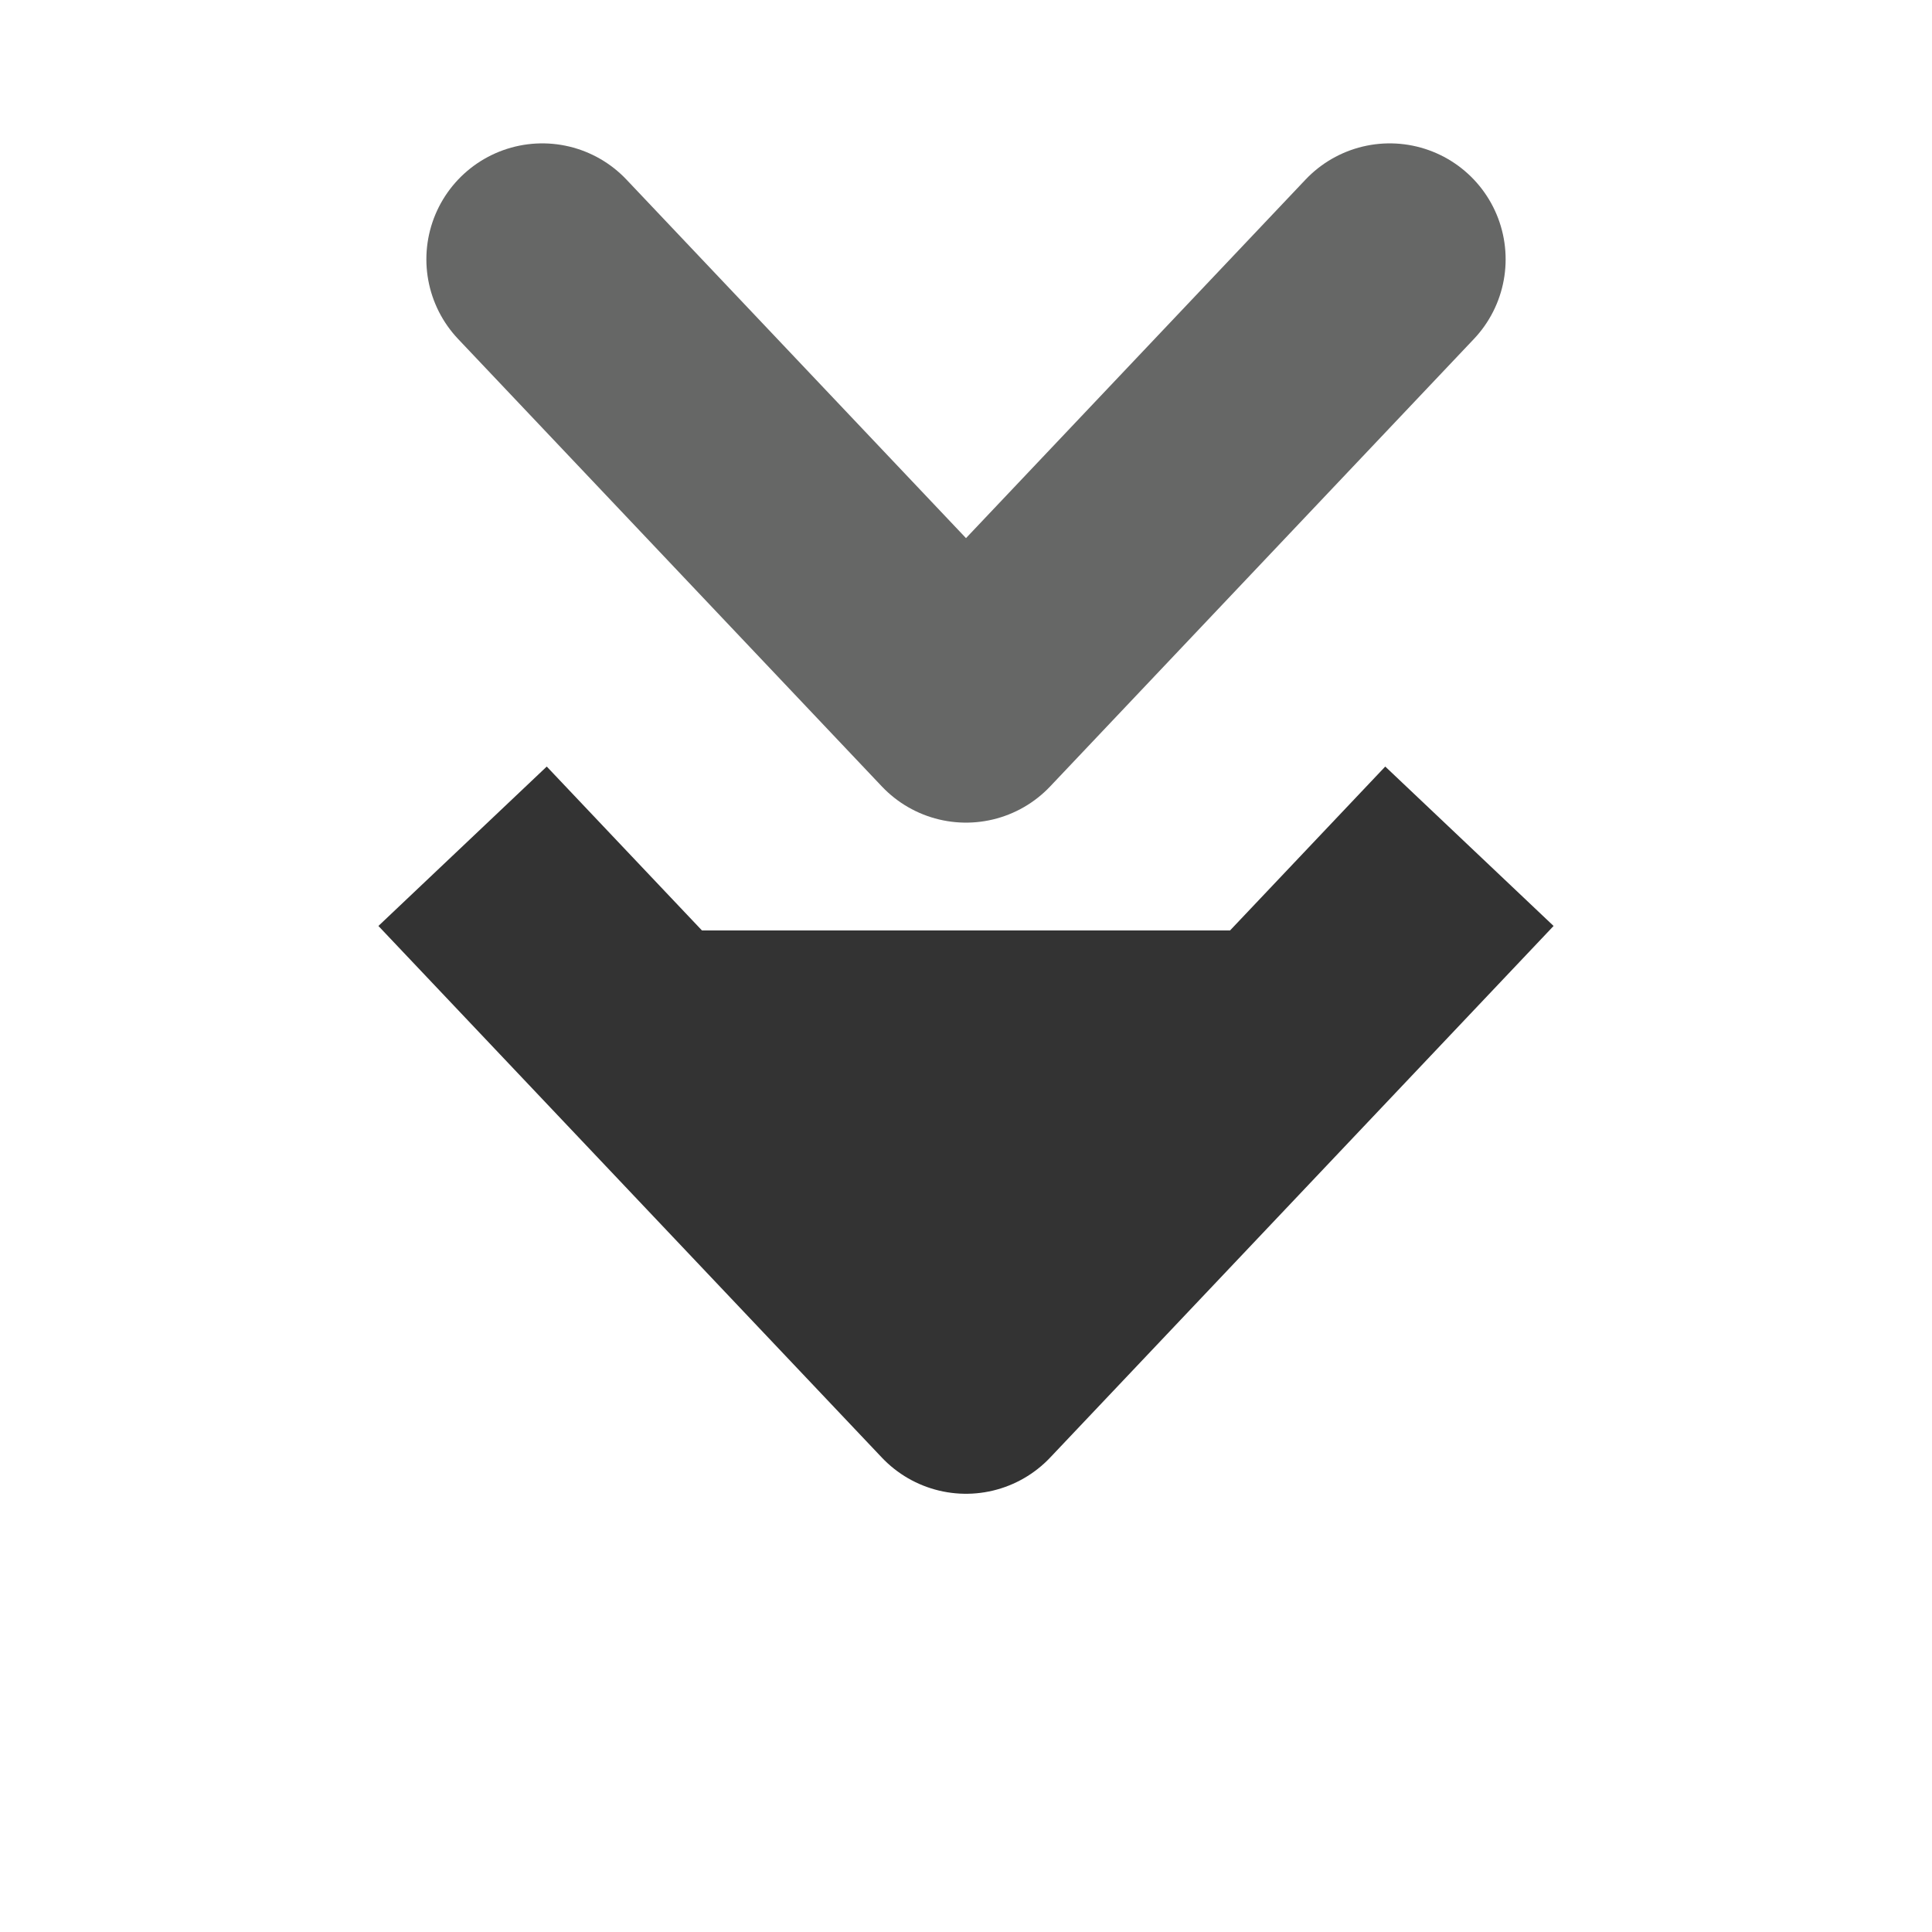 <?xml version="1.0" encoding="utf-8"?>
<!-- Generator: Adobe Illustrator 15.0.2, SVG Export Plug-In  -->
<!DOCTYPE svg PUBLIC "-//W3C//DTD SVG 1.1//EN" "http://www.w3.org/Graphics/SVG/1.1/DTD/svg11.dtd">
<svg version="1.1"
	 xmlns="http://www.w3.org/2000/svg" xmlns:xlink="http://www.w3.org/1999/xlink" xmlns:a="http://ns.adobe.com/AdobeSVGViewerExtensions/3.0/"
	 x="0px" y="0px" width="250px" height="250px" viewBox="-48.967 -18.552 250 250"
	 overflow="visible" enable-background="new -48.967 -18.552 250 250" xml:space="preserve">
<defs>
</defs>
<polyline fill="none" stroke="#666766" stroke-width="30" stroke-linecap="round" stroke-linejoin="round" stroke-miterlimit="10" points="
	130.861,15 76.033,72.896 21.205,15 "/>
<polyline fill="#333333" stroke="#333333" stroke-width="30" stroke-linecap="square" stroke-linejoin="round" stroke-miterlimit="10" points="
	130.861,101.845 76.033,159.741 21.205,101.845 "/>
</svg>
